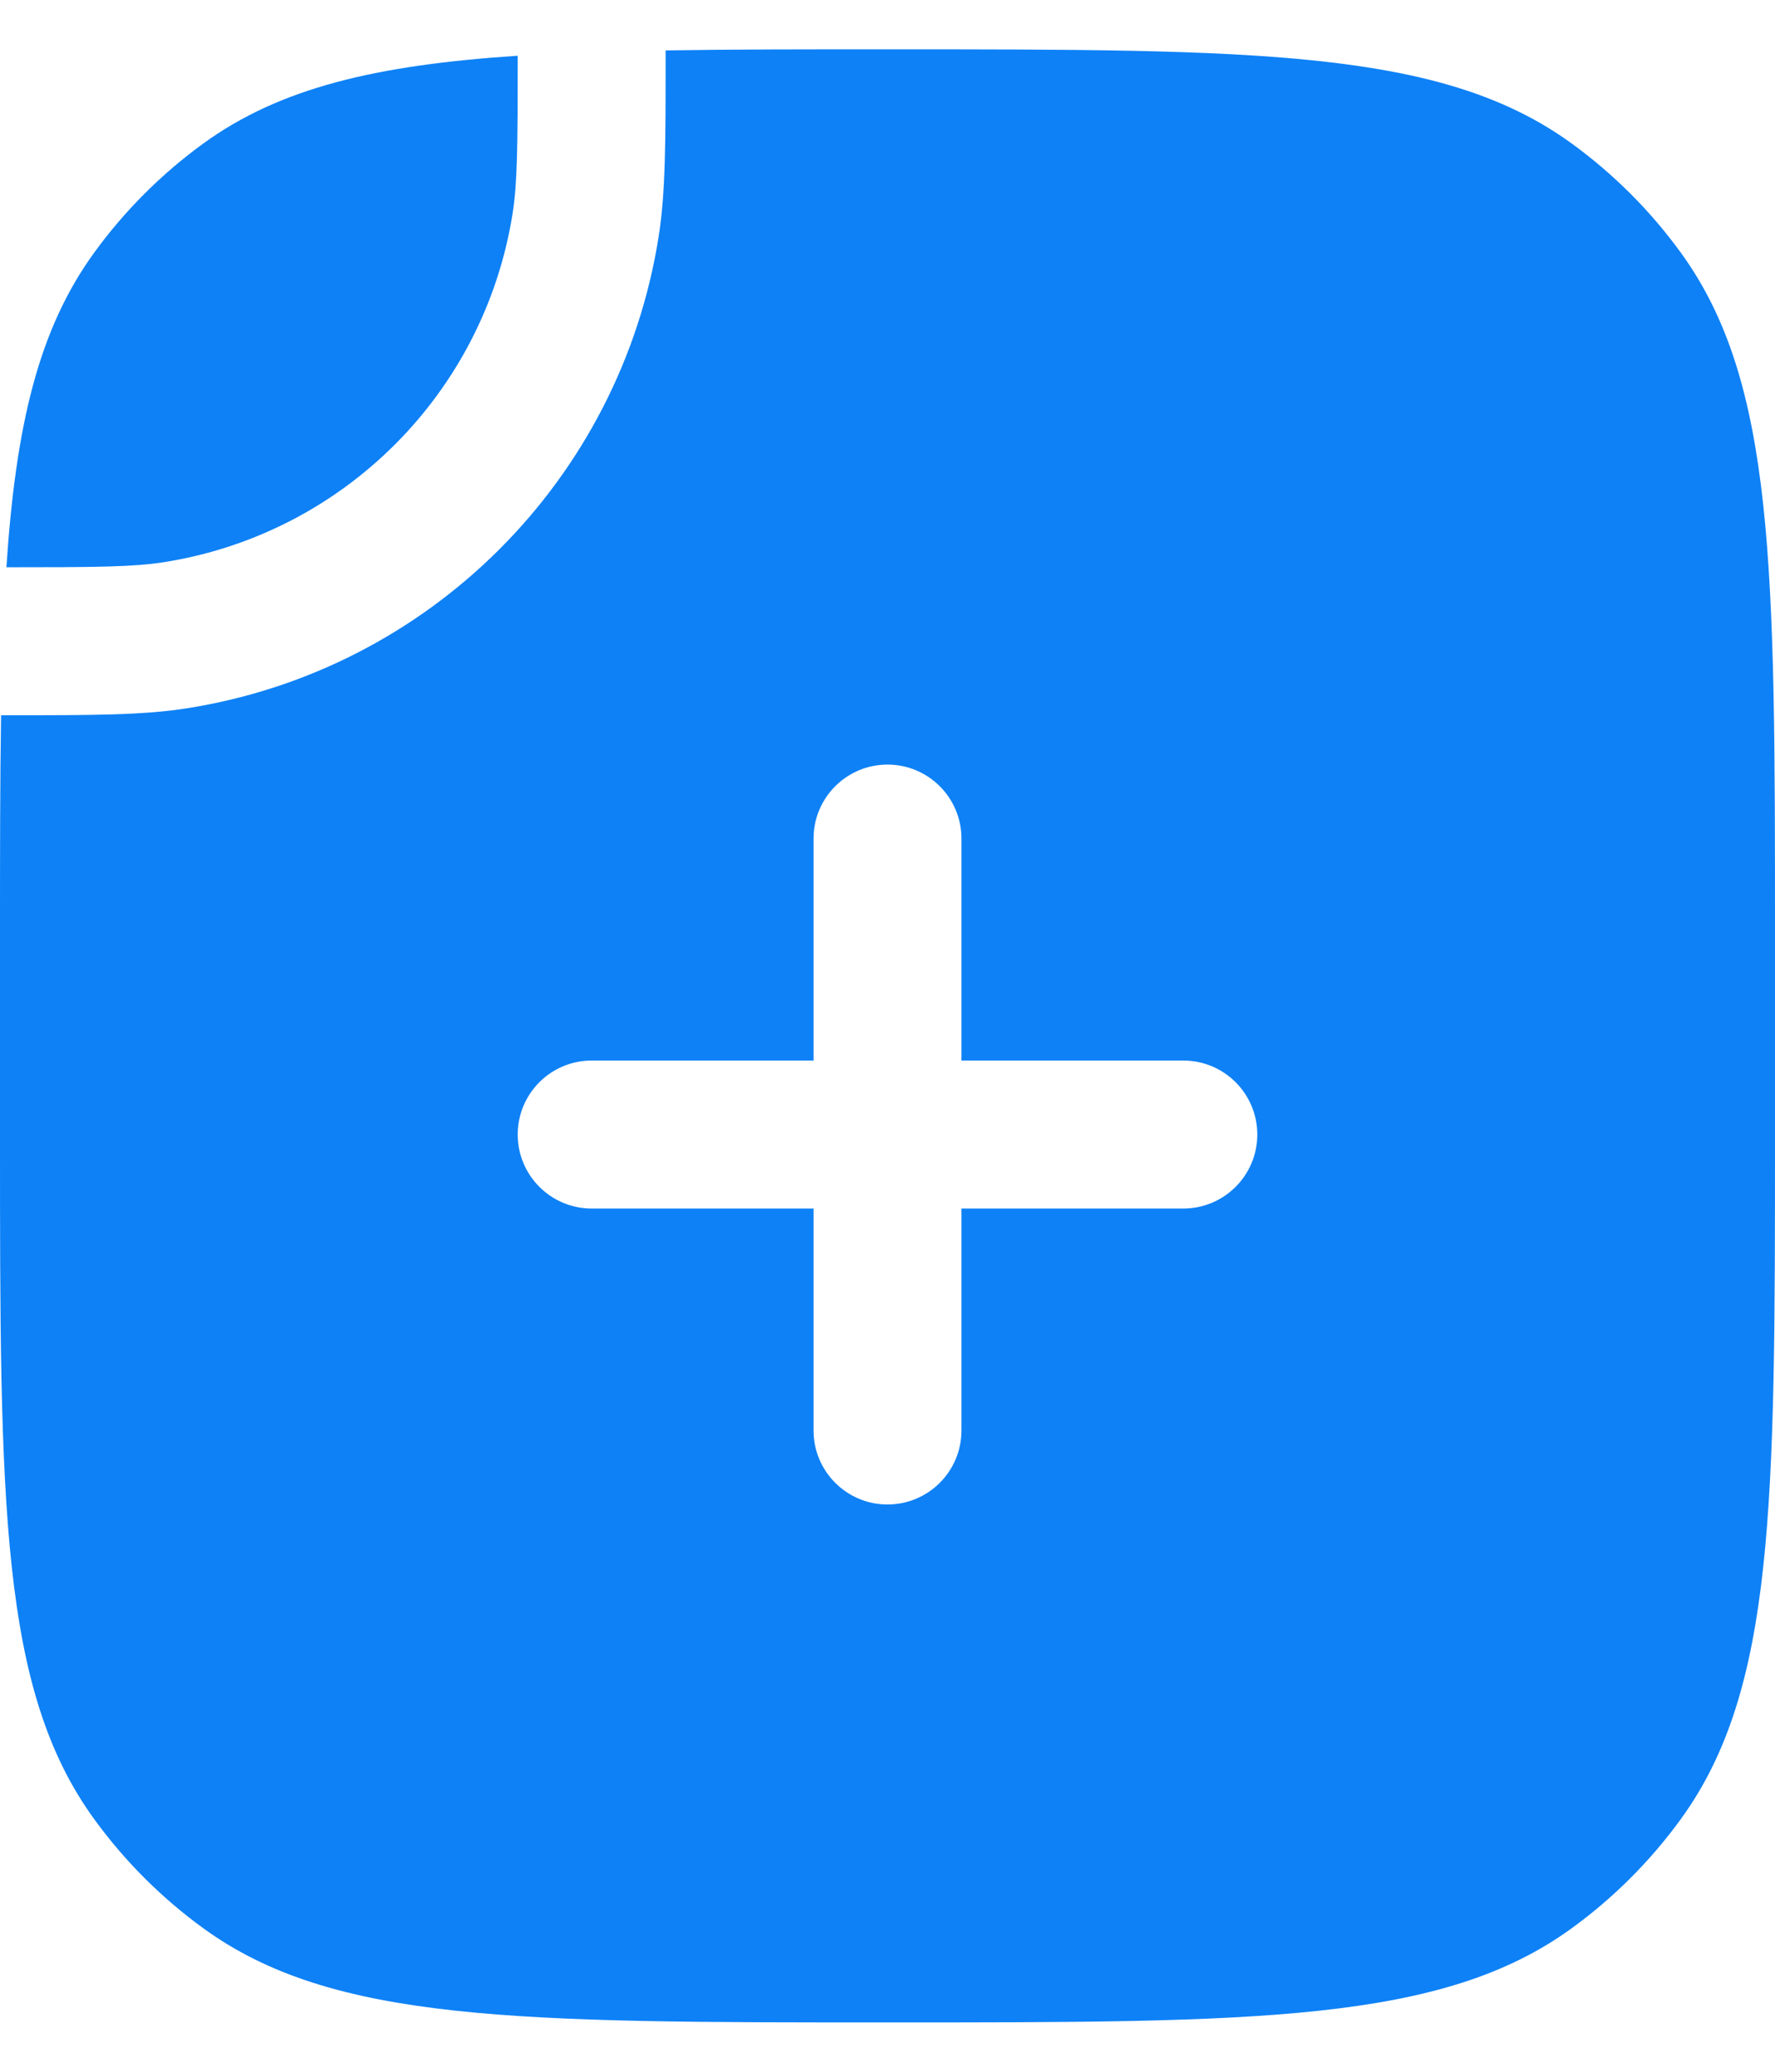 <svg width="18" height="21" viewBox="0 0 18 21" fill="none" xmlns="http://www.w3.org/2000/svg">
    <path fill-rule="evenodd" clip-rule="evenodd"
        d="M18 11.5C18 15.25 18 17.125 17.045 18.439C16.737 18.863 16.363 19.237 15.939 19.545C14.625 20.5 12.75 20.5 9 20.5C5.25 20.5 3.375 20.5 2.061 19.545C1.637 19.237 1.263 18.863 0.955 18.439C0 17.125 0 15.25 0 11.5V9.5C0 8.661 0 7.916 0.011 7.25L0.081 7.25C0.933 7.25 1.452 7.25 1.899 7.179C4.36 6.79 6.29 4.86 6.679 2.4C6.75 1.952 6.75 1.433 6.75 0.581L6.75 0.511C7.416 0.5 8.161 0.5 9 0.5C12.75 0.5 14.625 0.5 15.939 1.455C16.363 1.763 16.737 2.137 17.045 2.561C18 3.875 18 5.75 18 9.5V11.5ZM8.25 8.5C8.25 8.086 8.586 7.75 9 7.75C9.414 7.75 9.75 8.086 9.75 8.5V10.75H12C12.414 10.75 12.75 11.086 12.75 11.5C12.75 11.914 12.414 12.25 12 12.25H9.75V14.5C9.75 14.914 9.414 15.25 9 15.25C8.586 15.25 8.25 14.914 8.25 14.5V12.25H6C5.586 12.25 5.25 11.914 5.25 11.5C5.25 11.086 5.586 10.75 6 10.75H8.25V8.5Z"
        fill="#0E81F6" />
    <path
        d="M1.665 5.698C1.356 5.747 0.976 5.75 0.065 5.75C0.16 4.31 0.391 3.338 0.955 2.561C1.263 2.137 1.637 1.763 2.061 1.455C2.838 0.891 3.81 0.66 5.25 0.565C5.25 1.476 5.247 1.856 5.198 2.165C4.91 3.983 3.483 5.41 1.665 5.698Z"
        fill="#0E81F6" />
</svg>